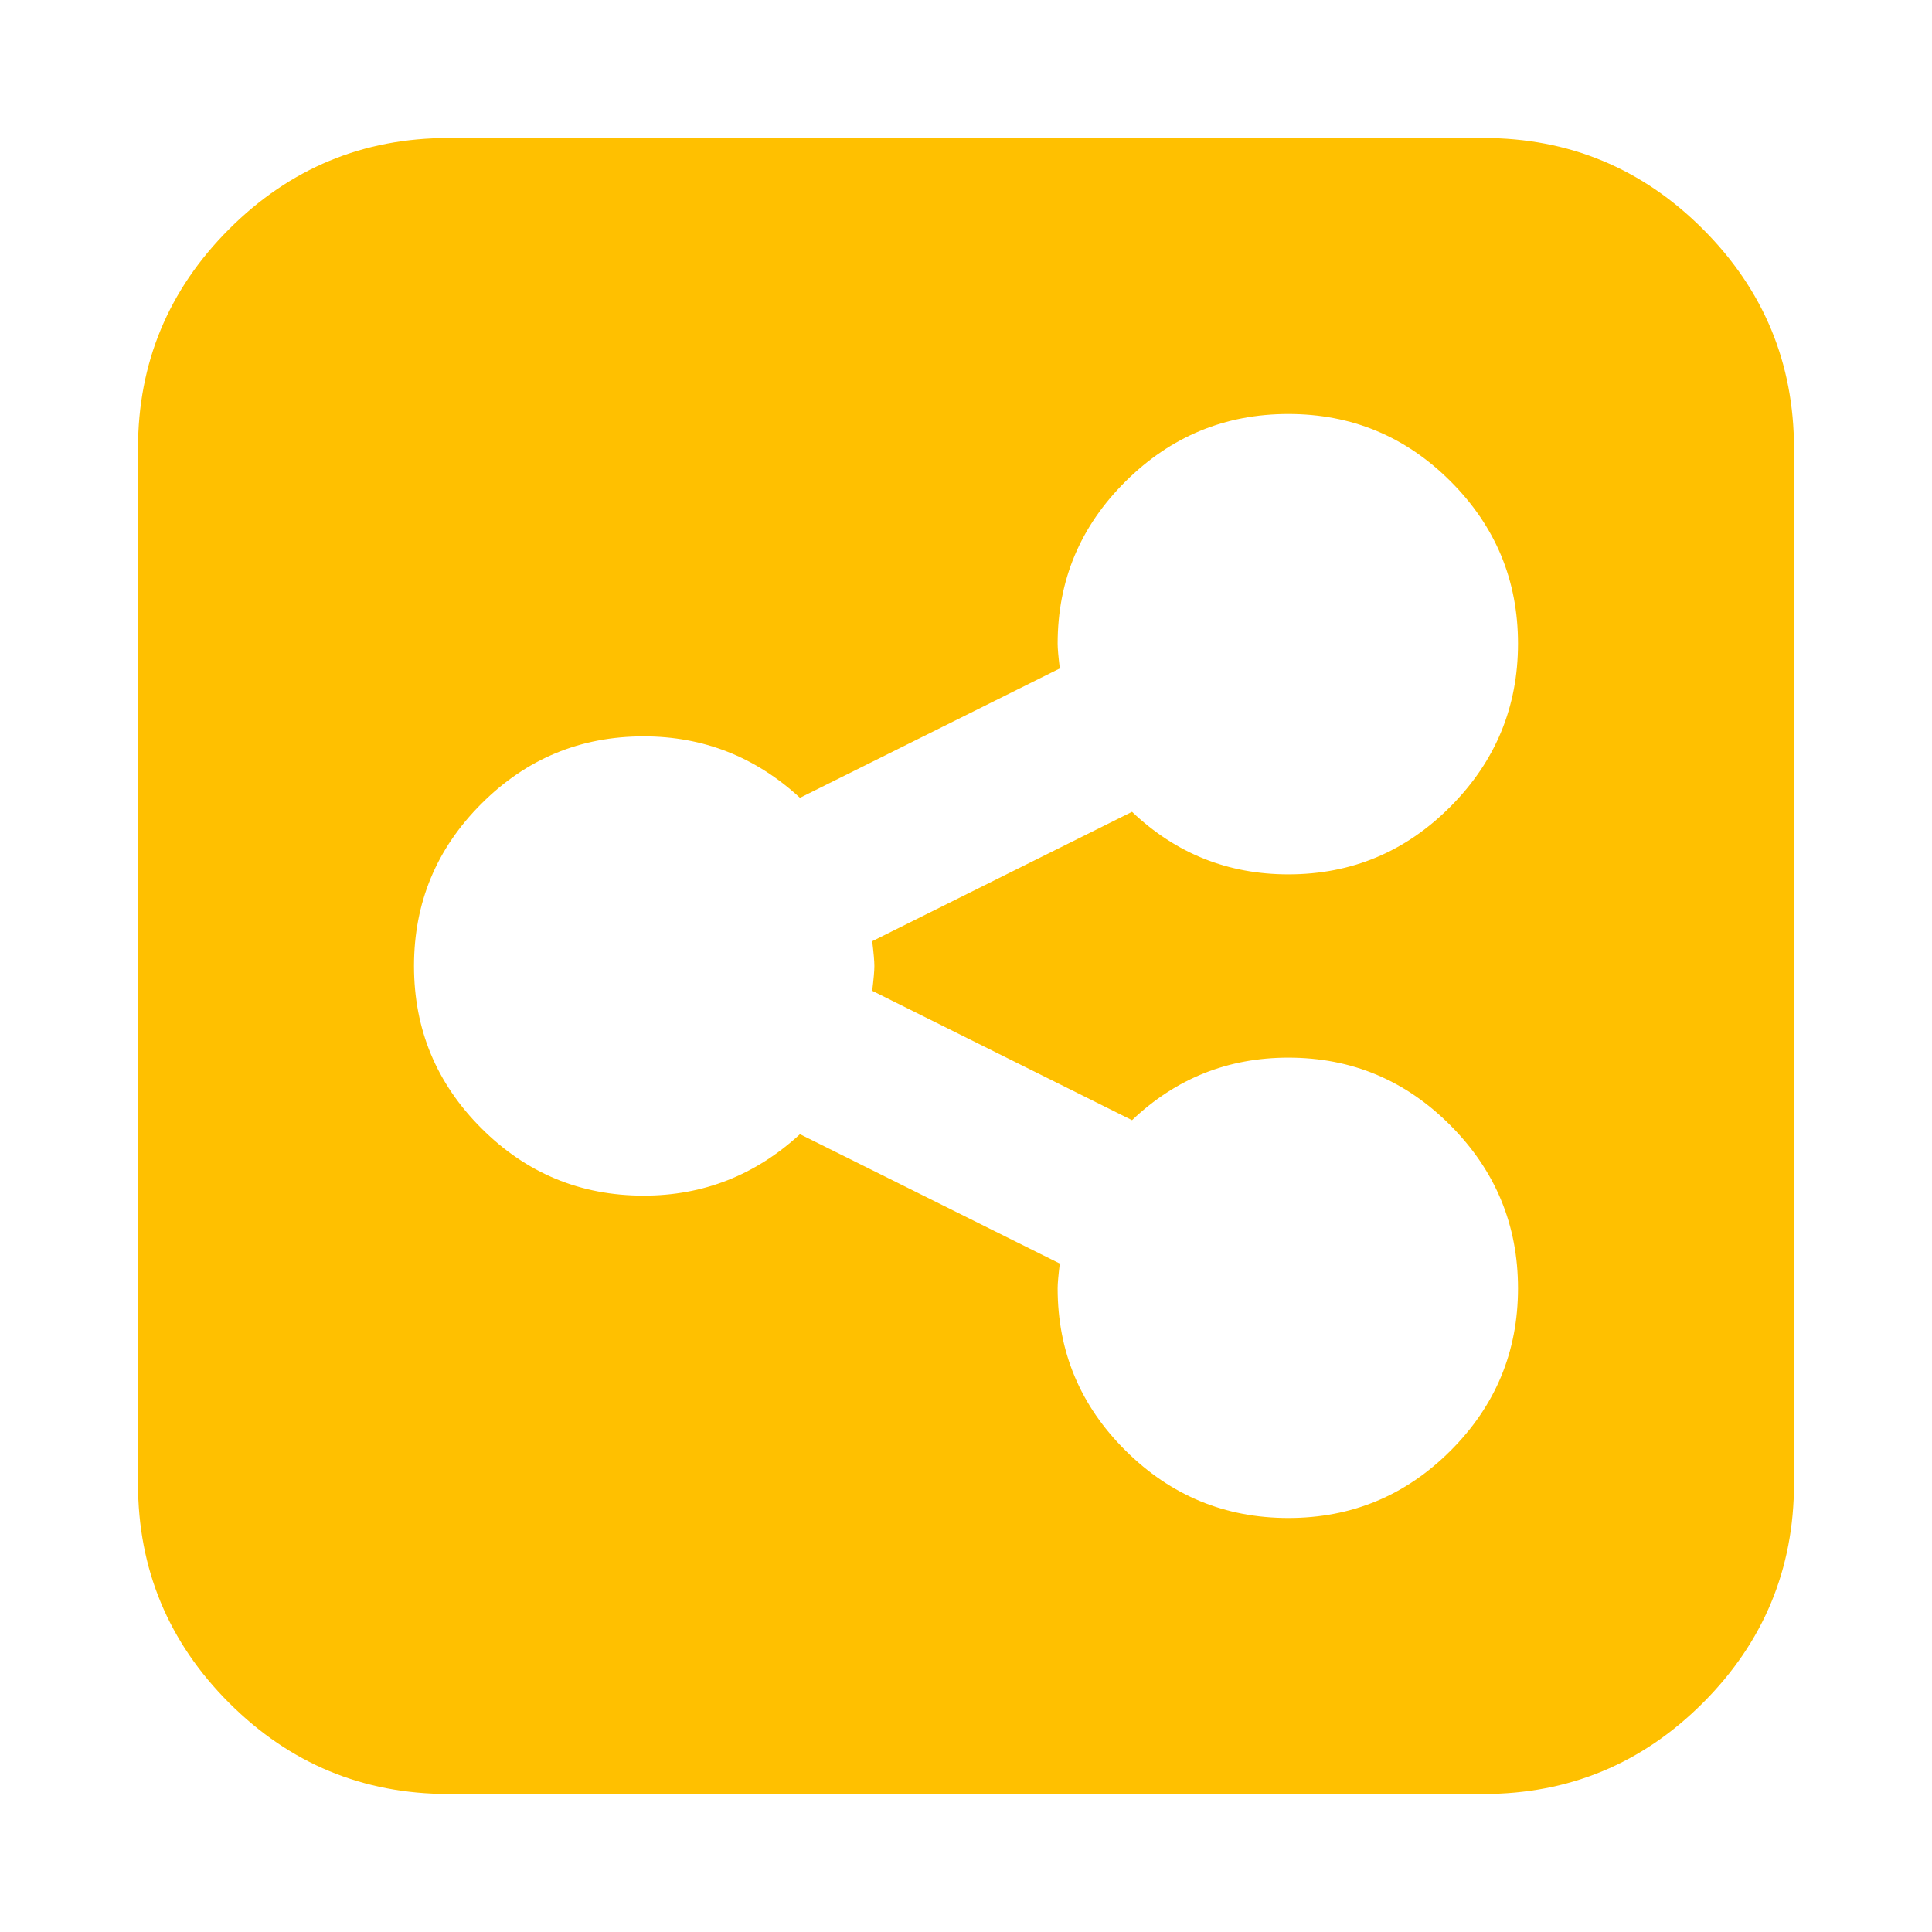<?xml version="1.0" encoding="utf-8"?>
<!-- Generator: Adobe Illustrator 21.1.0, SVG Export Plug-In . SVG Version: 6.00 Build 0)  -->
<svg version="1.1" id="Layer_1" xmlns="http://www.w3.org/2000/svg" xmlns:xlink="http://www.w3.org/1999/xlink" x="0px" y="0px"
	 viewBox="0 0 1792 1792" style="enable-background:new 0 0 1792 1792;" xml:space="preserve">
<style type="text/css">
	.st0{fill:#FFC000;}
</style>
<path class="st0" d="M1408,1195c0-58.7-20.8-109-62.5-151s-91.8-63-150.5-63c-56,0-104.3,19.3-145,58L809,919c1.3-10.7,2-18.3,2-23
	s-0.7-12.3-2-23l241-120c40.7,38.7,89,58,145,58c58.7,0,108.8-21,150.5-63s62.5-92.3,62.5-151s-20.8-108.8-62.5-150.5
	S1253.7,384,1195,384s-109,20.8-151,62.5s-63,91.8-63,150.5c0,4.7,0.7,12.3,2,23L742,740c-41.3-38-89.7-57-145-57
	c-58.7,0-108.8,20.8-150.5,62.5S384,837.3,384,896s20.8,108.8,62.5,150.5c41.7,41.7,91.8,62.5,150.5,62.5c55.3,0,103.7-19,145-57
	l241,120c-1.3,10.7-2,18.3-2,23c0,58.7,21,108.8,63,150.5s92.3,62.5,151,62.5s108.8-20.8,150.5-62.5S1408,1253.7,1408,1195z
	 M1664,416v960c0,79.3-28.2,147.2-84.5,203.5S1455.3,1664,1376,1664H416c-79.3,0-147.2-28.2-203.5-84.5S128,1455.3,128,1376V416
	c0-79.3,28.2-147.2,84.5-203.5S336.7,128,416,128h960c79.3,0,147.2,28.2,203.5,84.5S1664,336.7,1664,416z"/>
</svg>
